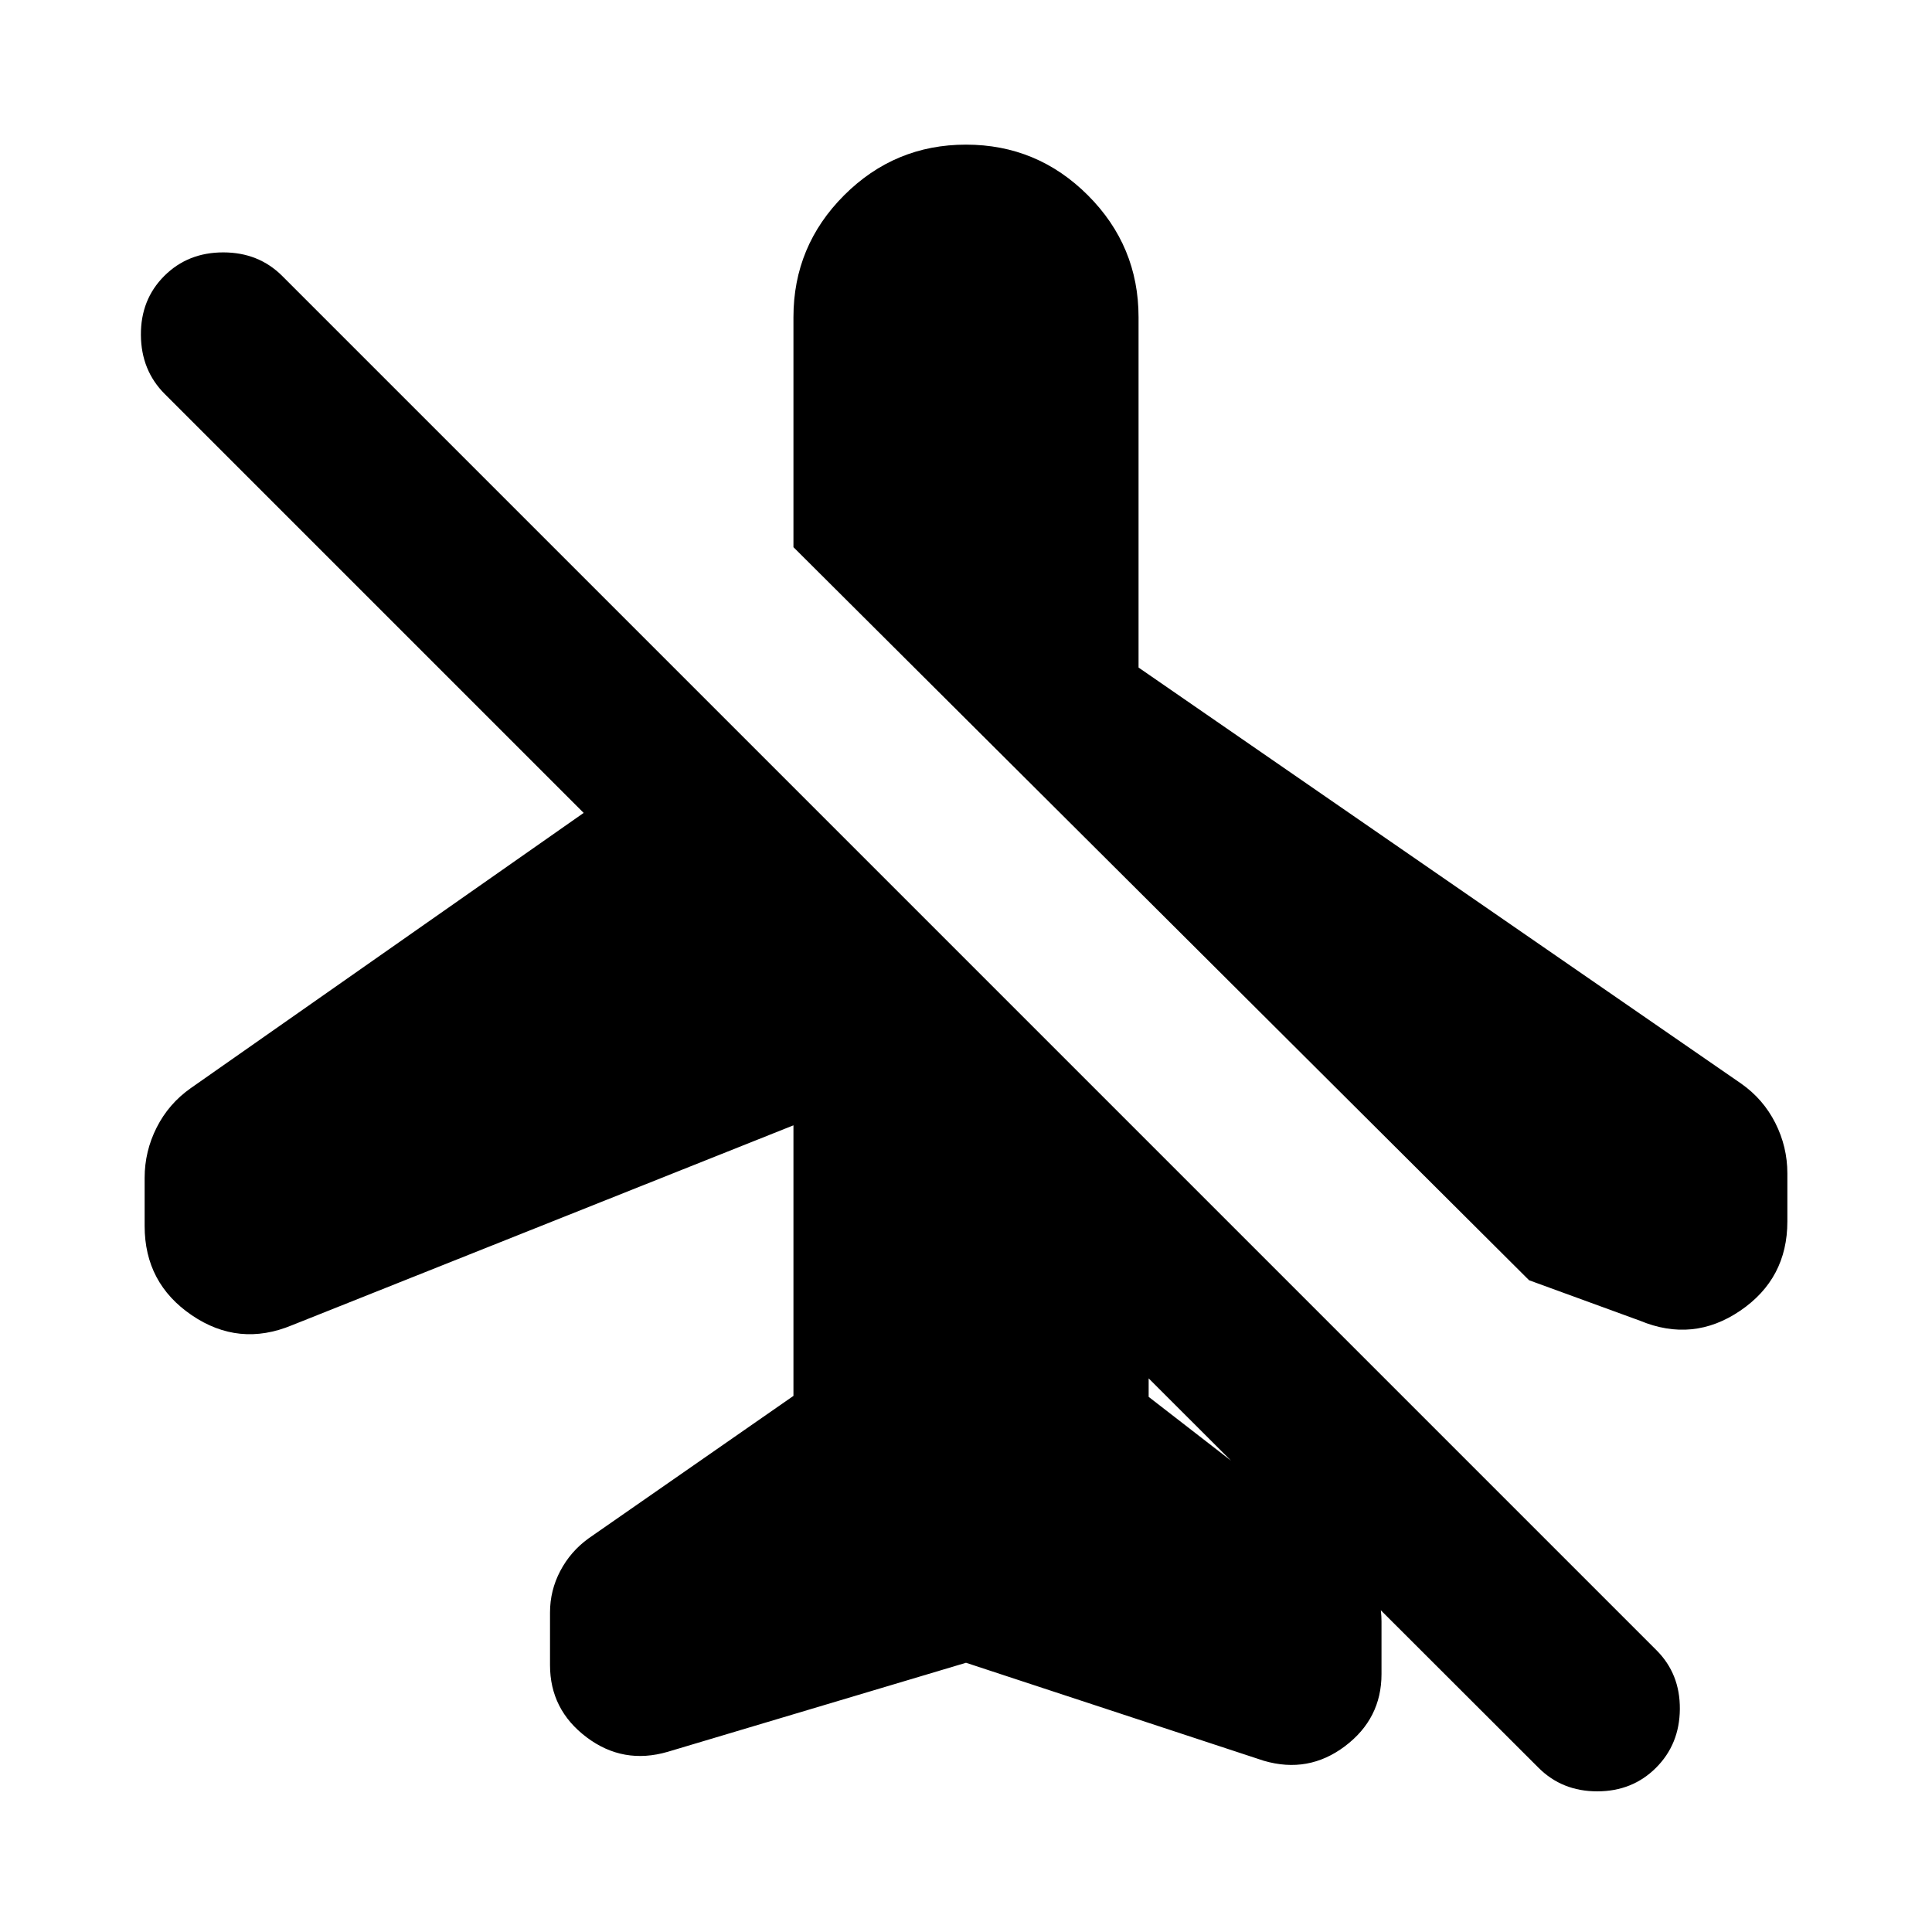 <svg xmlns="http://www.w3.org/2000/svg" height="24" viewBox="0 -960 960 960" width="24"><path d="m565.74-628.3 299.48 206.76q10.95 7.71 16.93 19.55t5.98 25.03v23.92q0 28.39-23.41 44.32-23.42 15.94-49.81 4.98l-55.11-20.11-365.54-364.26v-114.28q0-35.39 25.17-60.57 25.18-25.17 60.57-25.17t60.57 25.17q25.17 25.18 25.17 60.57v174.09ZM480-133.78 331.8-89.54q-22.15 6.47-40.32-7.22-18.18-13.7-18.18-35.85v-26.15q0-10.96 5.1-20.65 5.1-9.7 14.06-16.18l101.8-70.8v-134.44L145.09-301.5q-26.39 10.96-49.81-4.98-23.41-15.93-23.41-44.32v-23.92q0-13.19 5.98-25.03 5.98-11.84 16.93-19.55l195.24-136.77L81.85-764.24q-11.72-11.72-11.84-29.31-.12-17.6 11.6-29.32 11.72-11.72 29.31-11.72 17.6 0 29.32 11.72L823.11-140q11.72 11.72 11.6 29.2-.12 17.47-11.84 29.19-11.72 11.72-29.2 11.72-17.47 0-29.19-11.72L570.76-275.09v9.18l96.54 74.78q8.96 6.48 14.06 16.17 5.1 9.7 5.1 20.66v26.15q0 22.15-18.18 35.85-18.17 13.69-40.32 7.21L480-133.78Z"/></svg>
